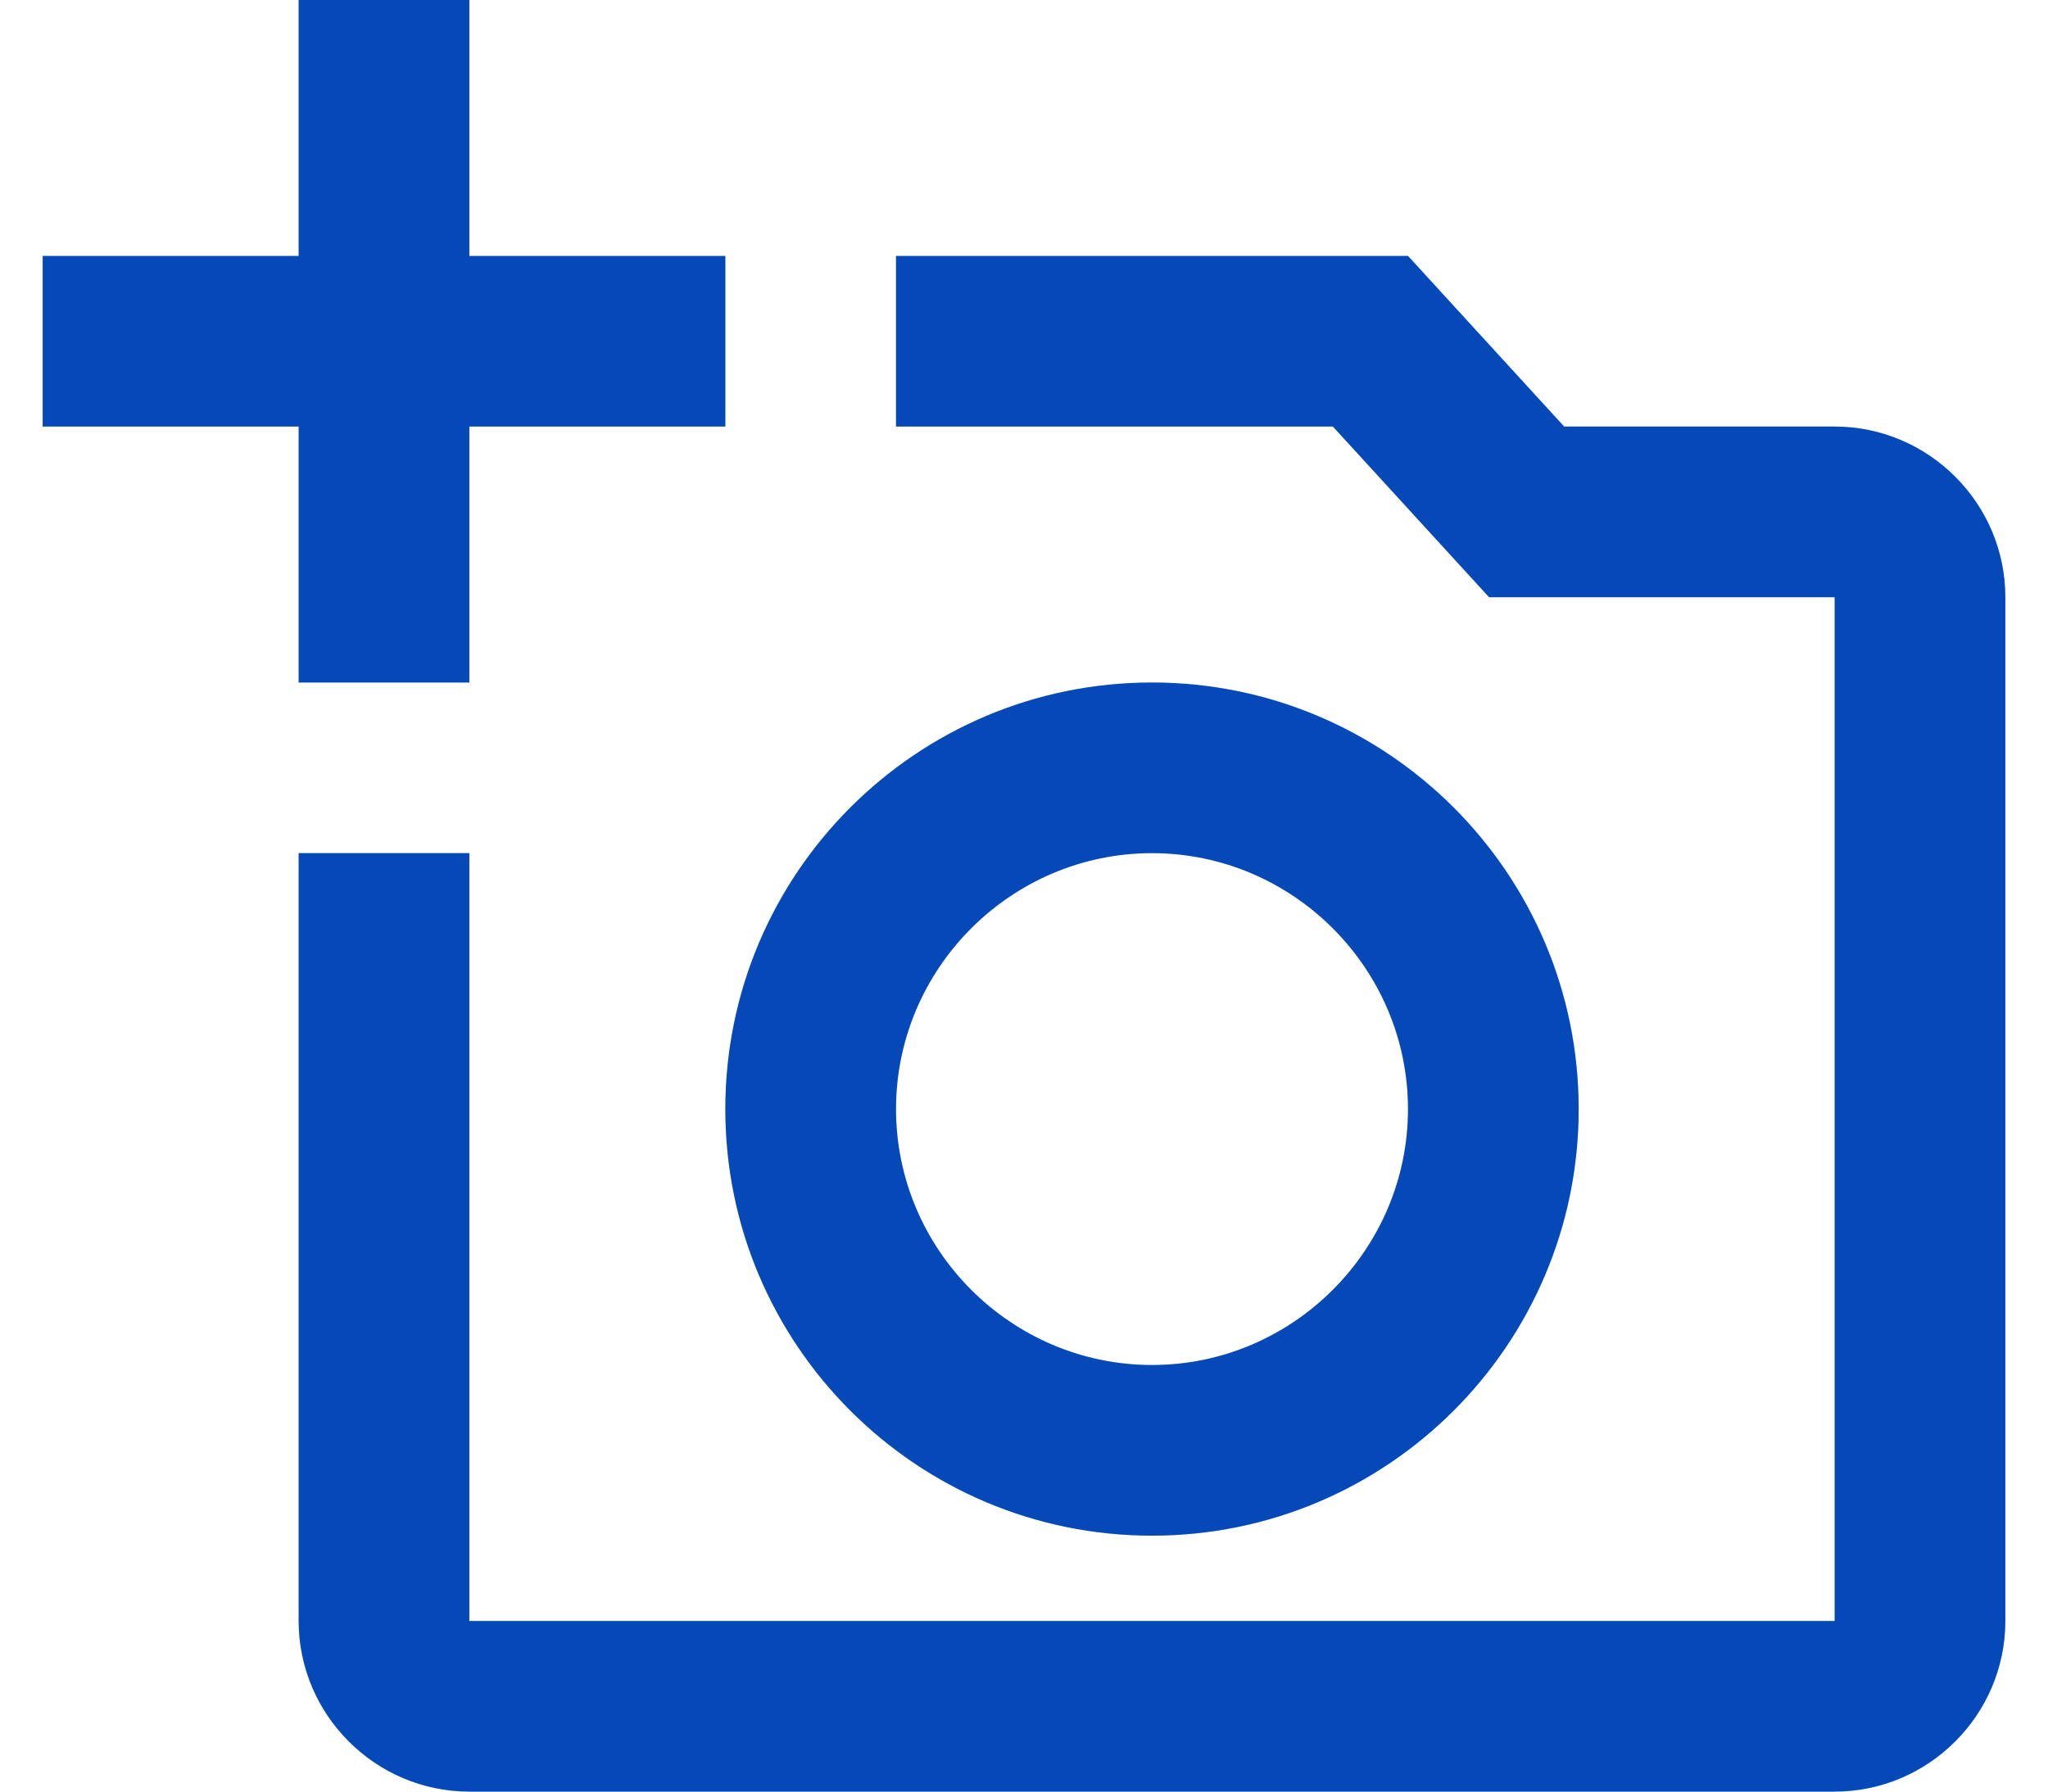 <svg width="24" height="21" viewBox="0 0 24 21" fill="none" xmlns="http://www.w3.org/2000/svg">
<path d="M21.5 5H18.33L16.5 3H10.5V5H15.62L17.45 7H21.5V19H5.5V10H3.5V19C3.5 20.1 4.4 21 5.5 21H21.5C22.6 21 23.5 20.1 23.5 19V7C23.5 5.9 22.6 5 21.5 5ZM8.5 13C8.5 15.76 10.74 18 13.5 18C16.26 18 18.5 15.76 18.5 13C18.5 10.24 16.26 8 13.5 8C10.74 8 8.5 10.24 8.5 13ZM13.5 10C15.15 10 16.5 11.35 16.5 13C16.5 14.65 15.15 16 13.5 16C11.85 16 10.5 14.65 10.5 13C10.5 11.35 11.85 10 13.5 10ZM5.5 5H8.5V3H5.5V0H3.5V3H0.5V5H3.5V8H5.5V5Z" fill="#0762F7"/>
<path d="M21.5 5H18.33L16.5 3H10.5V5H15.62L17.45 7H21.5V19H5.5V10H3.5V19C3.5 20.1 4.4 21 5.5 21H21.5C22.6 21 23.5 20.1 23.5 19V7C23.5 5.9 22.6 5 21.5 5ZM8.5 13C8.5 15.76 10.74 18 13.5 18C16.26 18 18.5 15.76 18.5 13C18.5 10.24 16.26 8 13.5 8C10.74 8 8.5 10.24 8.5 13ZM13.5 10C15.15 10 16.5 11.35 16.5 13C16.5 14.65 15.15 16 13.5 16C11.85 16 10.5 14.65 10.5 13C10.5 11.35 11.85 10 13.5 10ZM5.5 5H8.5V3H5.5V0H3.5V3H0.5V5H3.5V8H5.5V5Z" fill="black" fill-opacity="0.25"/>
</svg>
